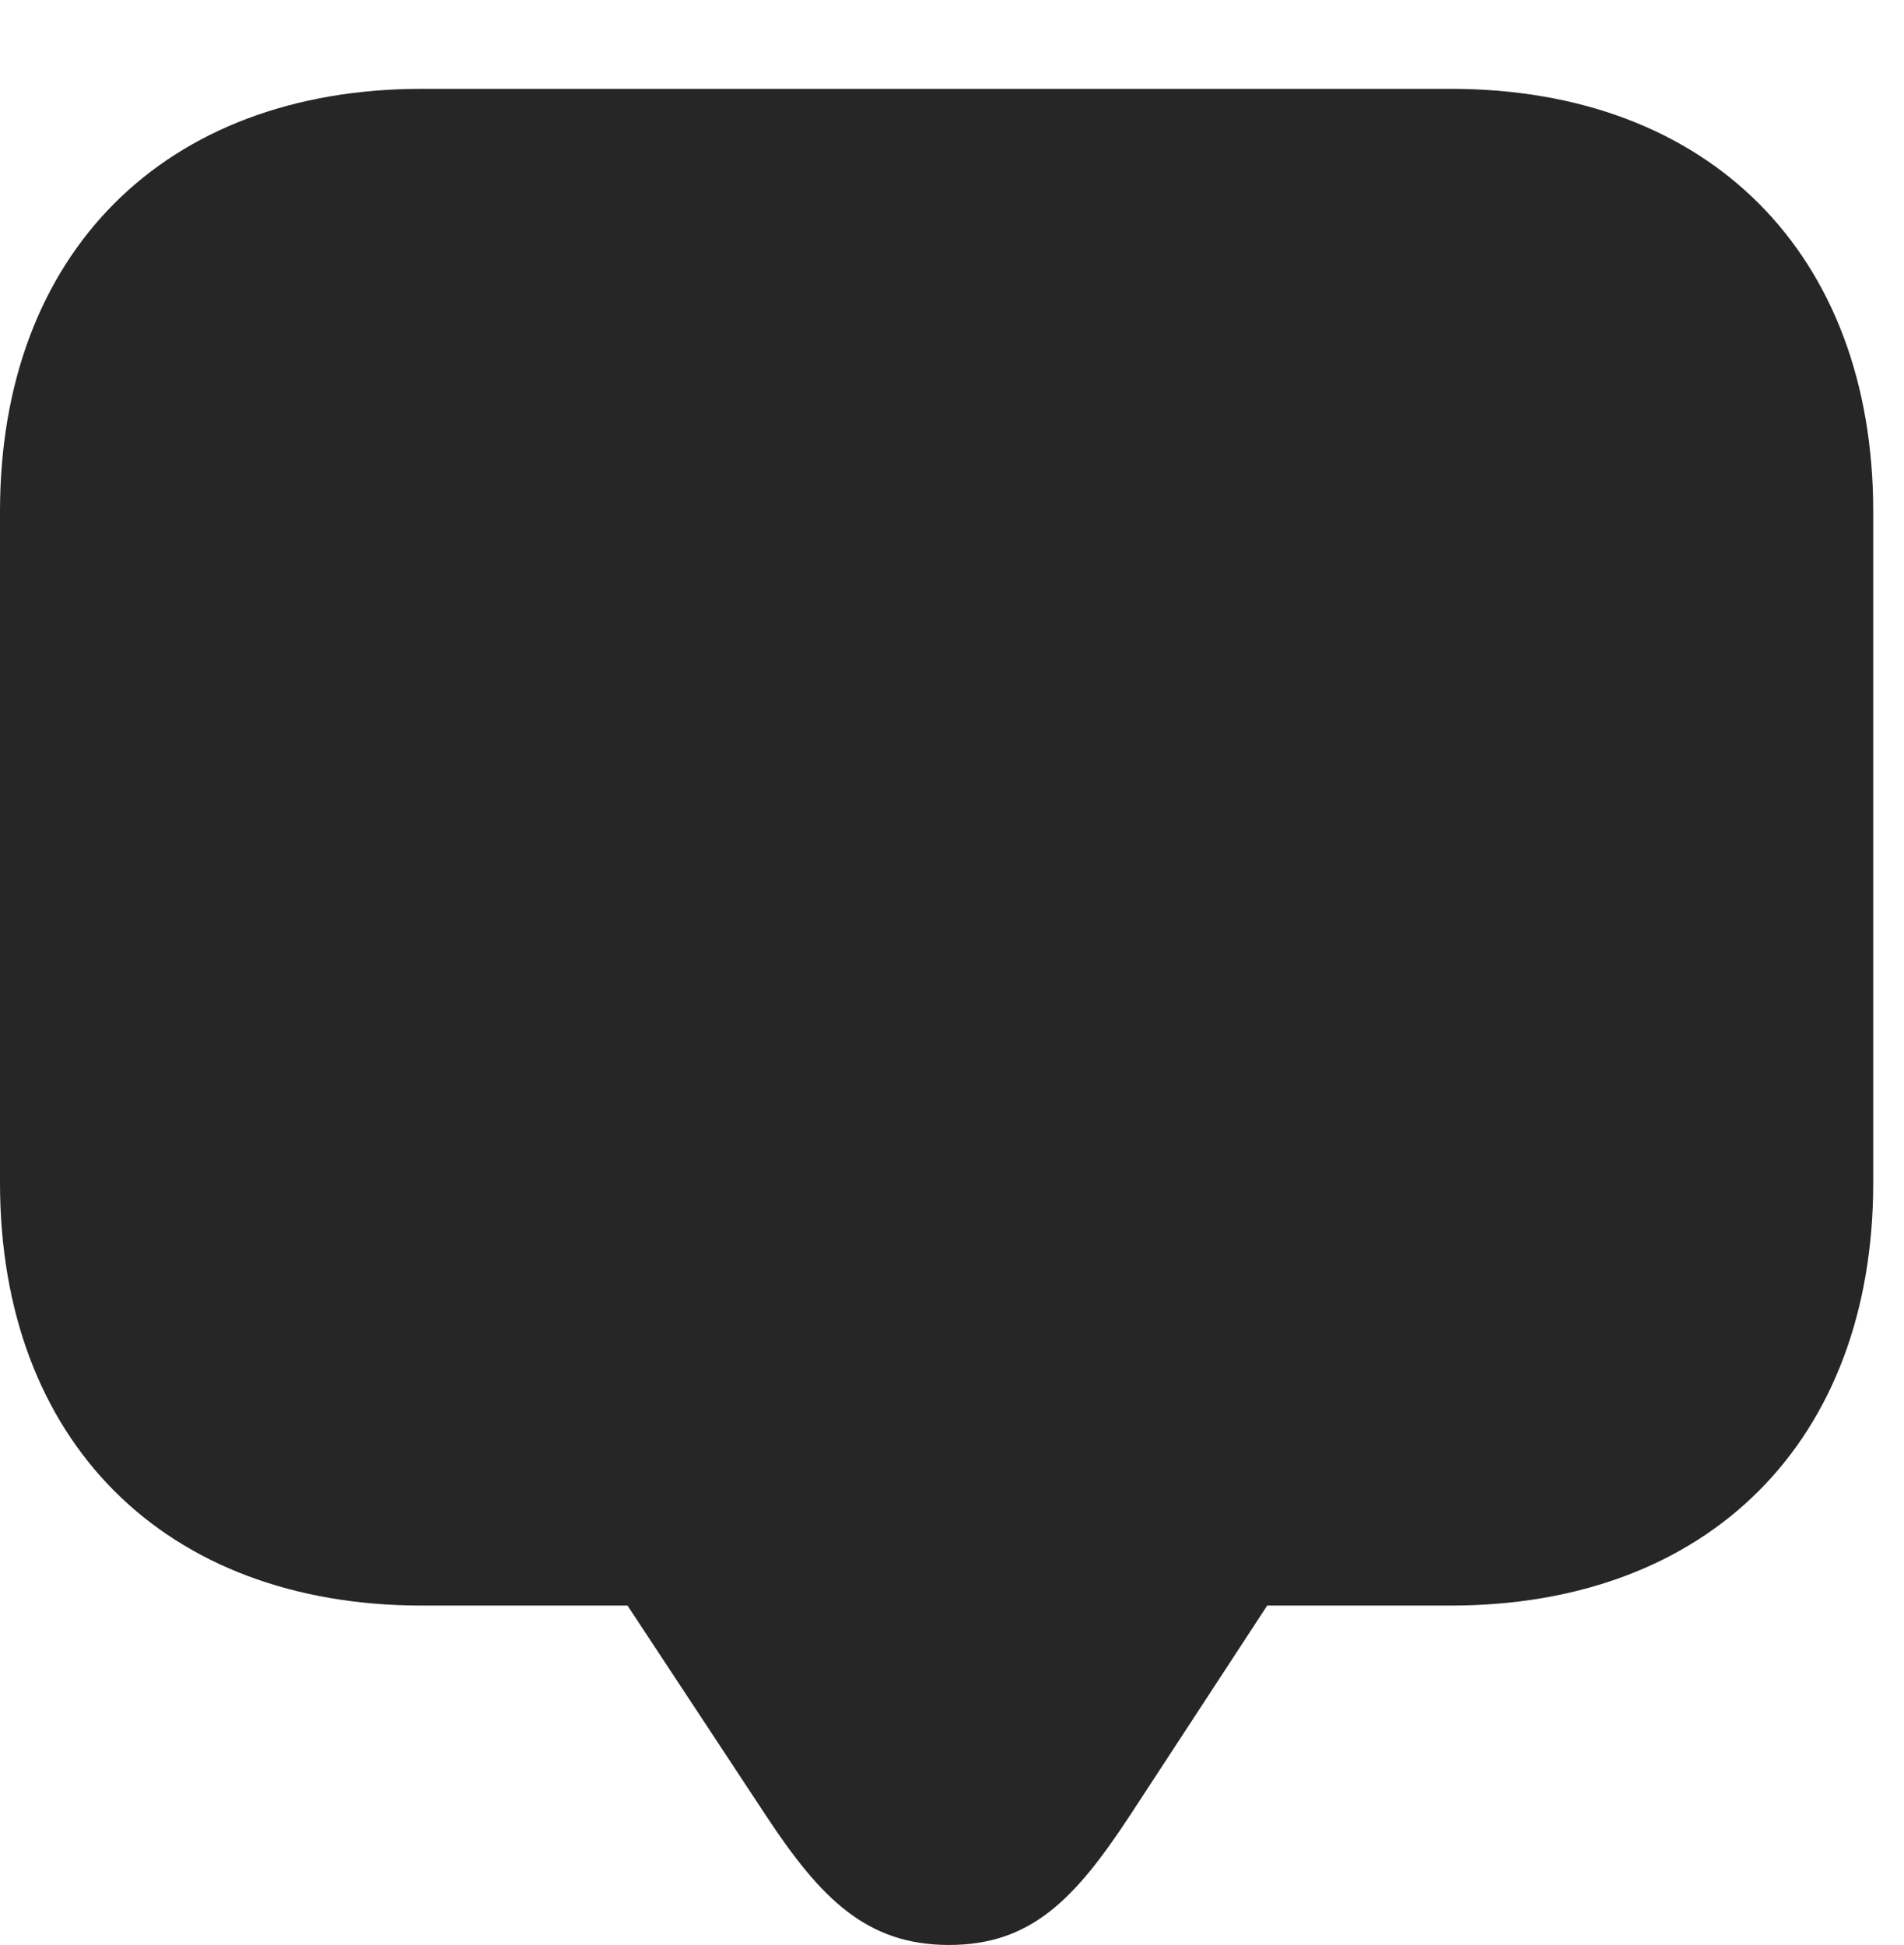 <?xml version="1.0" encoding="UTF-8"?>
<!--Generator: Apple Native CoreSVG 326-->
<!DOCTYPE svg PUBLIC "-//W3C//DTD SVG 1.1//EN" "http://www.w3.org/Graphics/SVG/1.1/DTD/svg11.dtd">
<svg version="1.1" xmlns="http://www.w3.org/2000/svg" xmlns:xlink="http://www.w3.org/1999/xlink"
       viewBox="0 0 22.332 22.814">
       <g>
              <rect height="22.814" opacity="0" width="22.332" x="0" y="0" />
              <path d="M11.13 22.814C12.092 22.814 12.607 22.278 13.251 21.298L14.863 18.833L17.014 18.833C20.05 18.833 21.971 16.893 21.971 13.875L21.971 5.999C21.971 2.981 20.05 1.042 17.014 1.042L4.95 1.042C1.921 1.042 0 2.979 0 5.999L0 13.875C0 16.896 1.921 18.833 4.95 18.833L7.36 18.833L8.995 21.313C9.624 22.263 10.161 22.814 11.13 22.814Z"
                     fill="currentColor" fill-opacity="0.85" />
       </g>
</svg>
